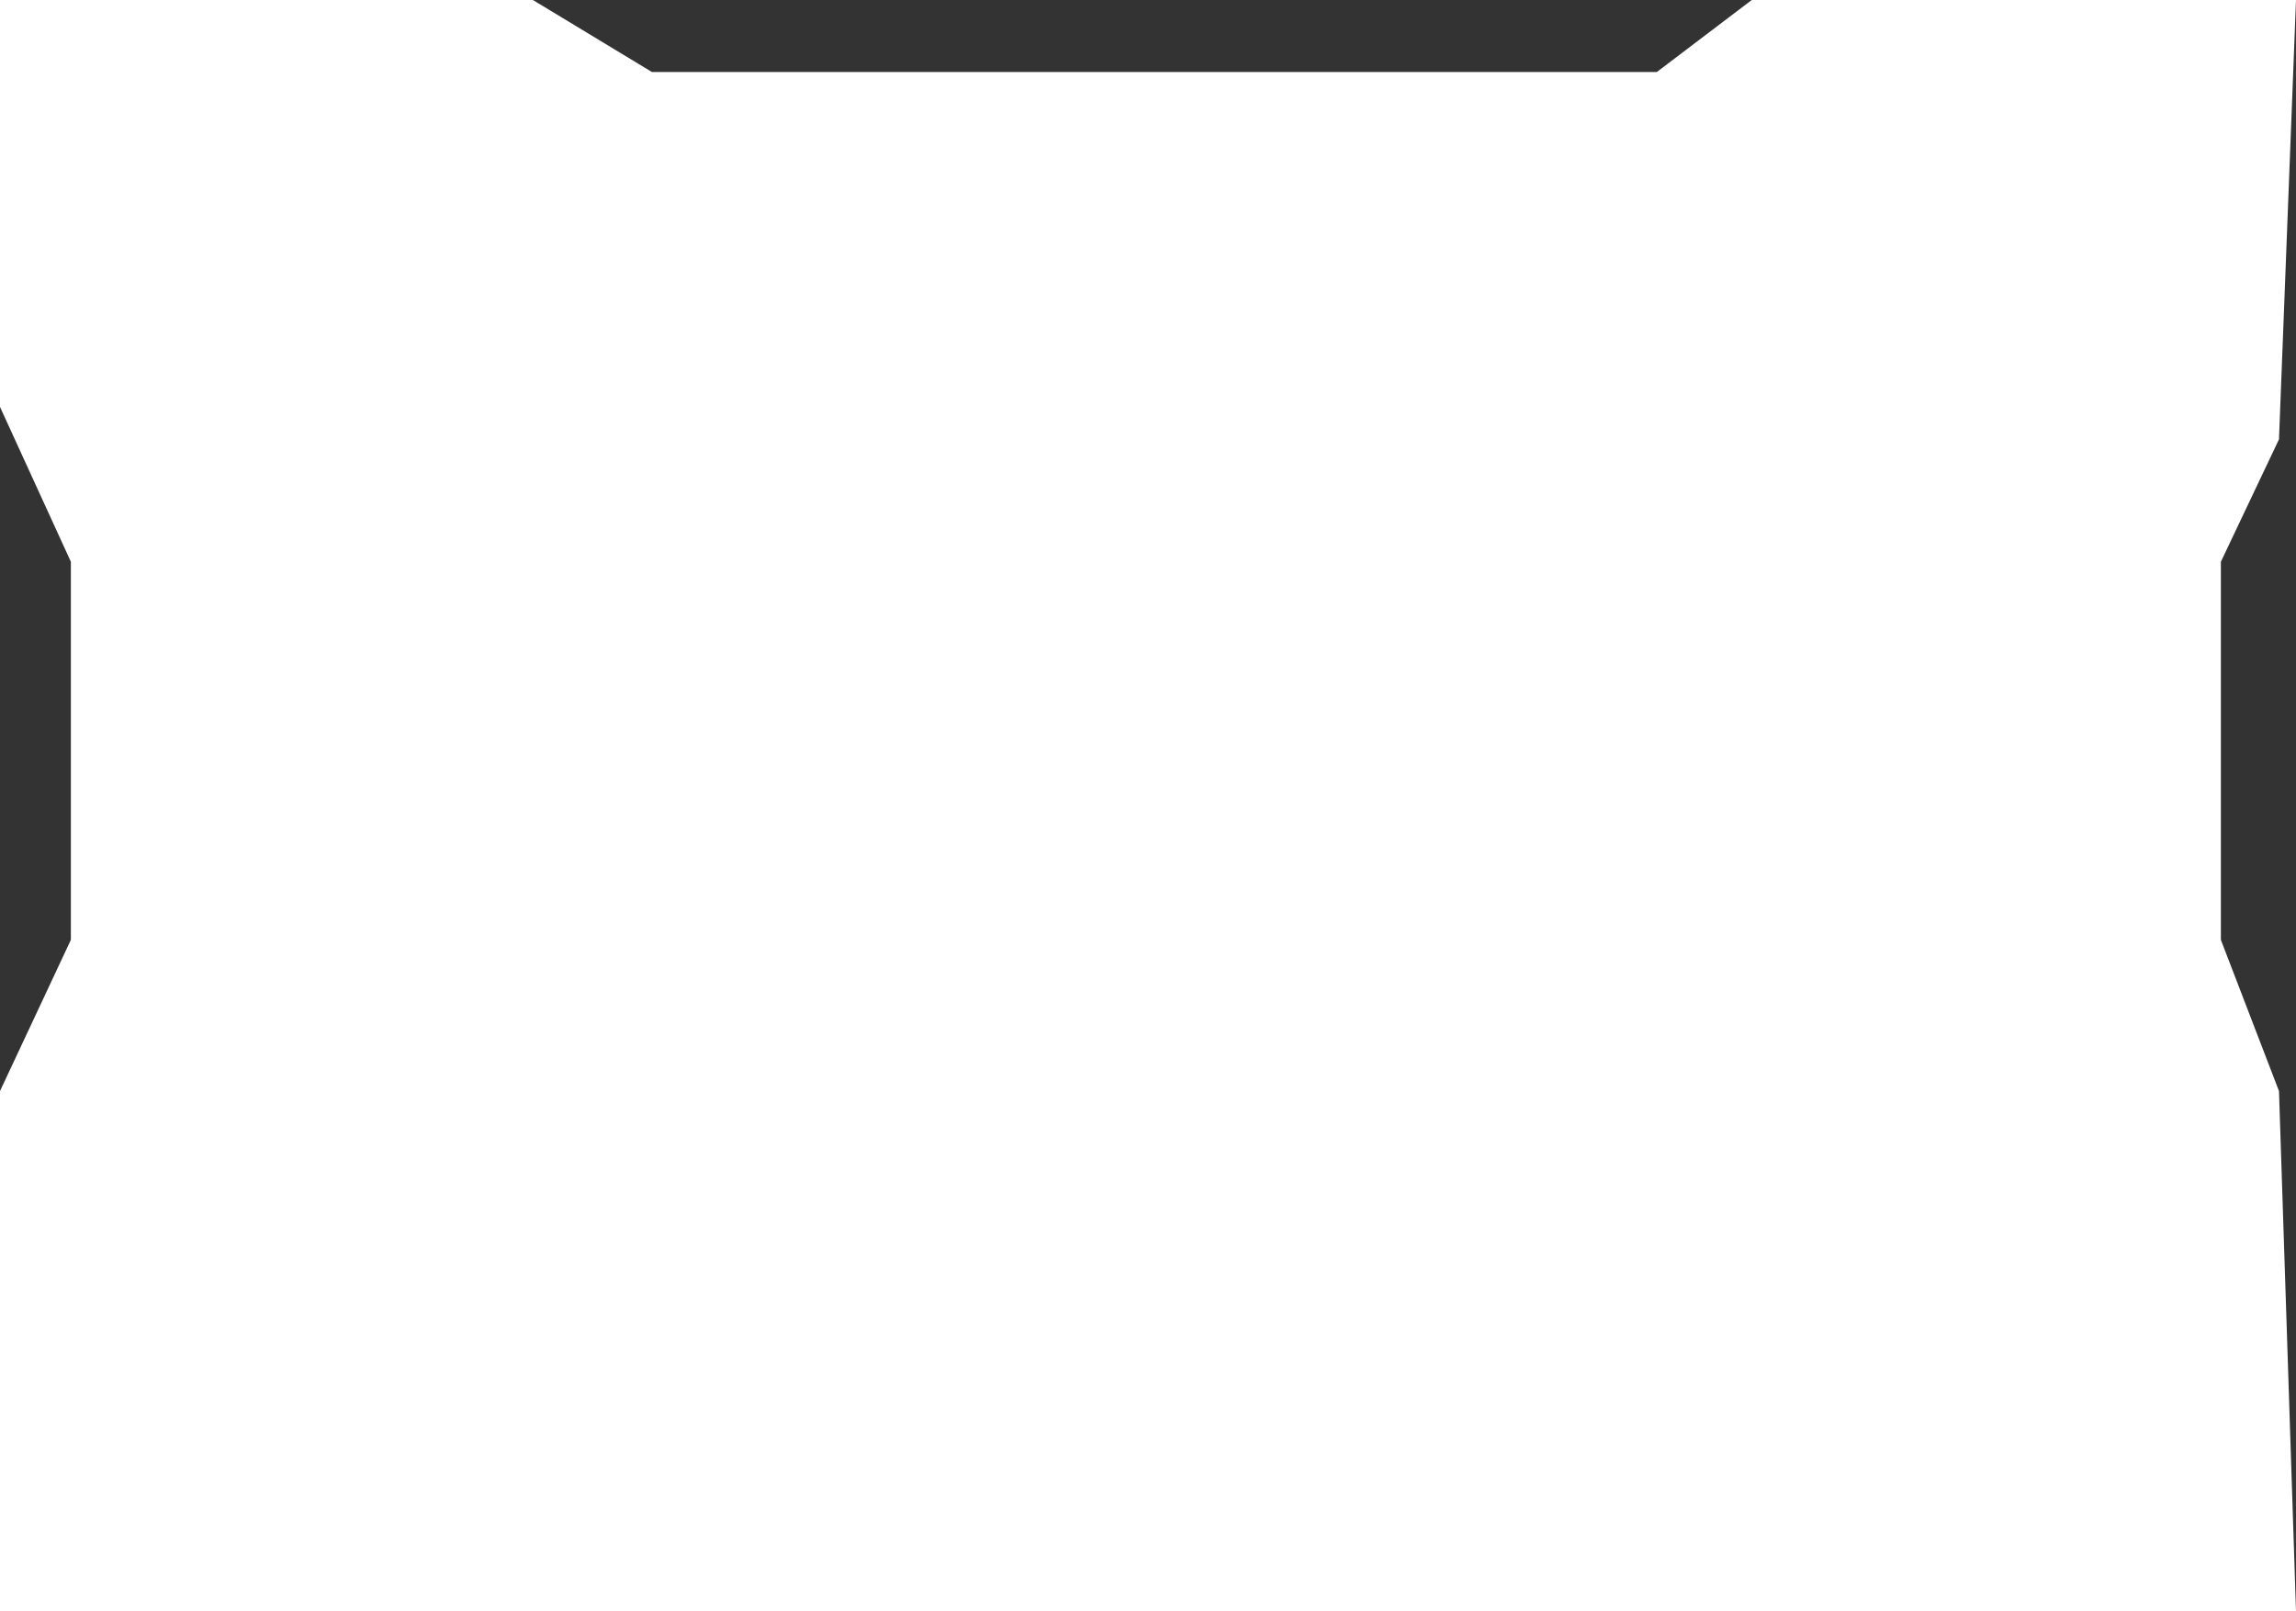 <svg width="560" height="393" fill="none" xmlns="http://www.w3.org/2000/svg"><rect width="100%" height="100%" fill="#333333" stroke="none"/><path d="M0 0h129.975l29.037 17.564h245.087L427.259 0H560l-4.148 107.142-14.173 29.859v92.212l14.173 36.885L560 393H0V266.098l17.284-36.885v-92.212L0 99.238V0Z" fill="#fff"/></svg>